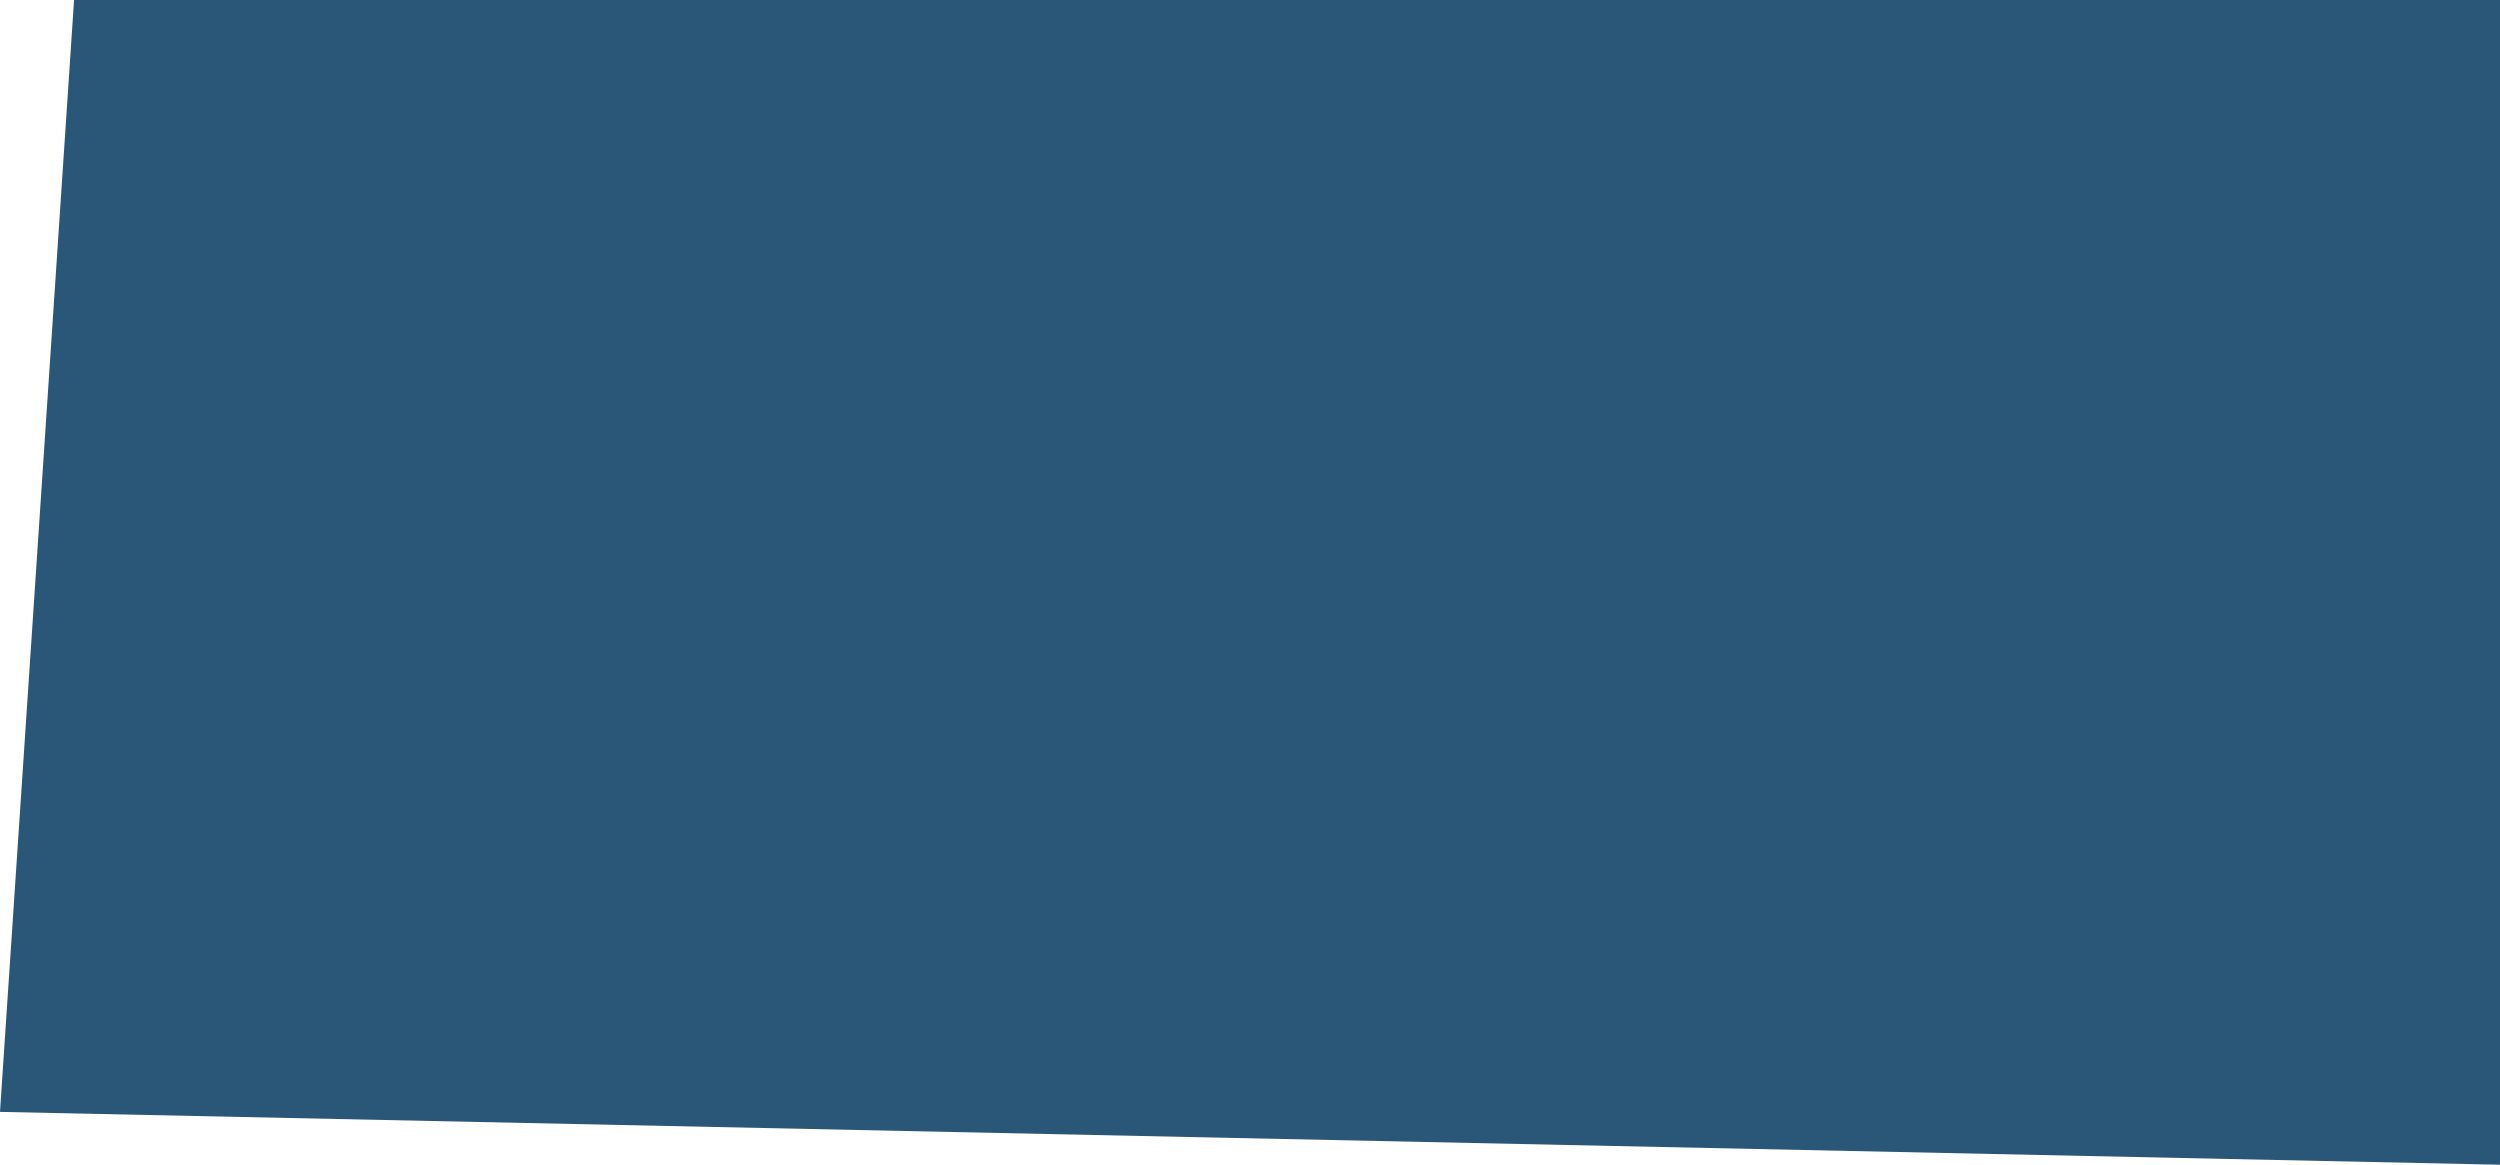 <svg xmlns="http://www.w3.org/2000/svg" xmlns:xlink="http://www.w3.org/1999/xlink" width="1114" height="519" viewBox="0 0 1114 519"><defs><path id="a" d="M33.004 0H1114v519L0 495.457z"/></defs><use fill="#2A5678" fill-rule="evenodd" xlink:href="#a"/></svg>